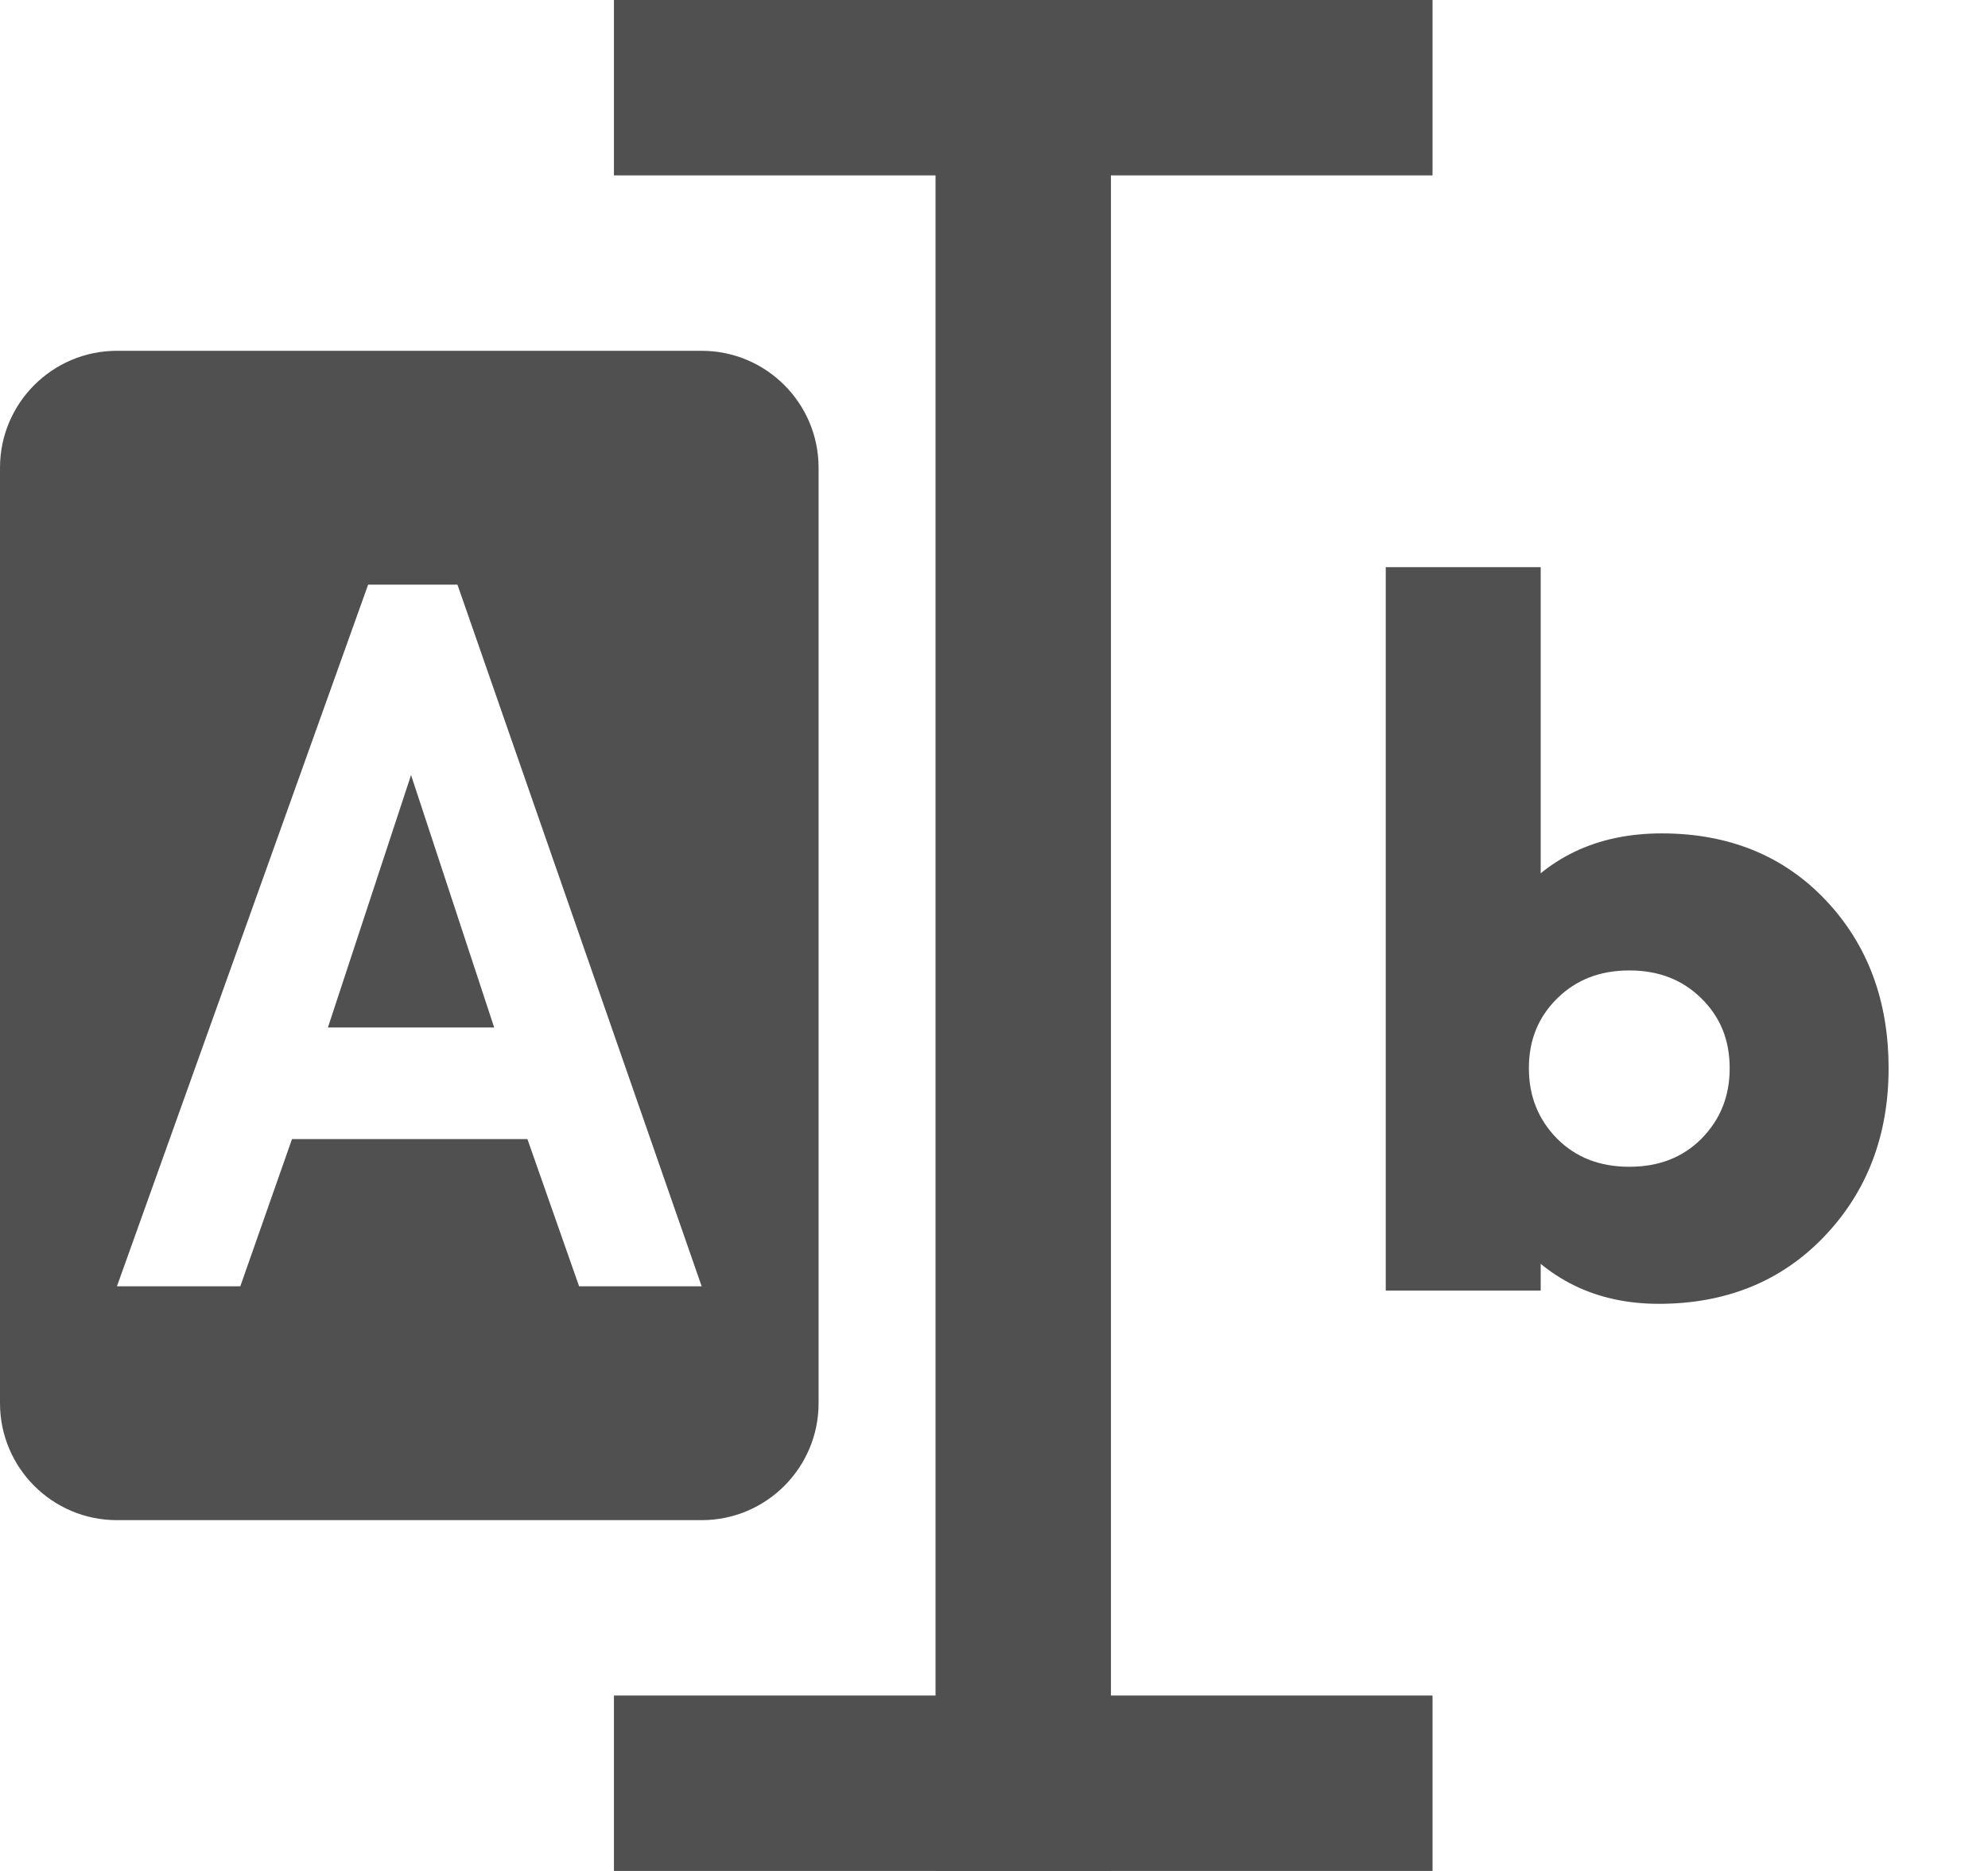<svg width="17" height="16" viewBox="0 0 17 16" fill="none" xmlns="http://www.w3.org/2000/svg">
<line x1="8.75" x2="8.75" y2="16" stroke="#505050" stroke-width="1.5"/>
<path d="M11.5 0.75L6 0.75" stroke="#505050" stroke-width="1.5" stroke-linecap="square"/>
<path d="M11.5 15.25H6" stroke="#505050" stroke-width="1.5" stroke-linecap="square"/>
<path fill-rule="evenodd" clip-rule="evenodd" d="M1 3C0.448 3 0 3.448 0 4V12C0 12.552 0.448 13 1 13H6C6.552 13 7 12.552 7 12V4C7 3.448 6.552 3 6 3H1ZM4.51 9.741L4.952 11H6L3.912 5H3.148L1 11H2.055L2.497 9.741H4.51ZM4.226 8.787H2.804L3.515 6.628L4.226 8.787Z" fill="#505050"/>
<path d="M13.025 5V7.843C13.305 7.466 13.7 7.277 14.21 7.277C14.742 7.277 15.174 7.452 15.504 7.802C15.835 8.152 16 8.596 16 9.135C16 9.673 15.829 10.12 15.487 10.475C15.151 10.825 14.717 11 14.185 11C13.697 11 13.311 10.812 13.025 10.435V10.887H12V5H13.025ZM14.655 8.432C14.465 8.244 14.224 8.149 13.933 8.149C13.642 8.149 13.401 8.244 13.21 8.432C13.02 8.62 12.924 8.855 12.924 9.135C12.924 9.415 13.02 9.651 13.21 9.845C13.401 10.034 13.642 10.128 13.933 10.128C14.224 10.128 14.465 10.034 14.655 9.845C14.846 9.651 14.941 9.415 14.941 9.135C14.941 8.855 14.846 8.62 14.655 8.432Z" fill="#505050" stroke="#505050" stroke-width="0.3"/>
</svg>
